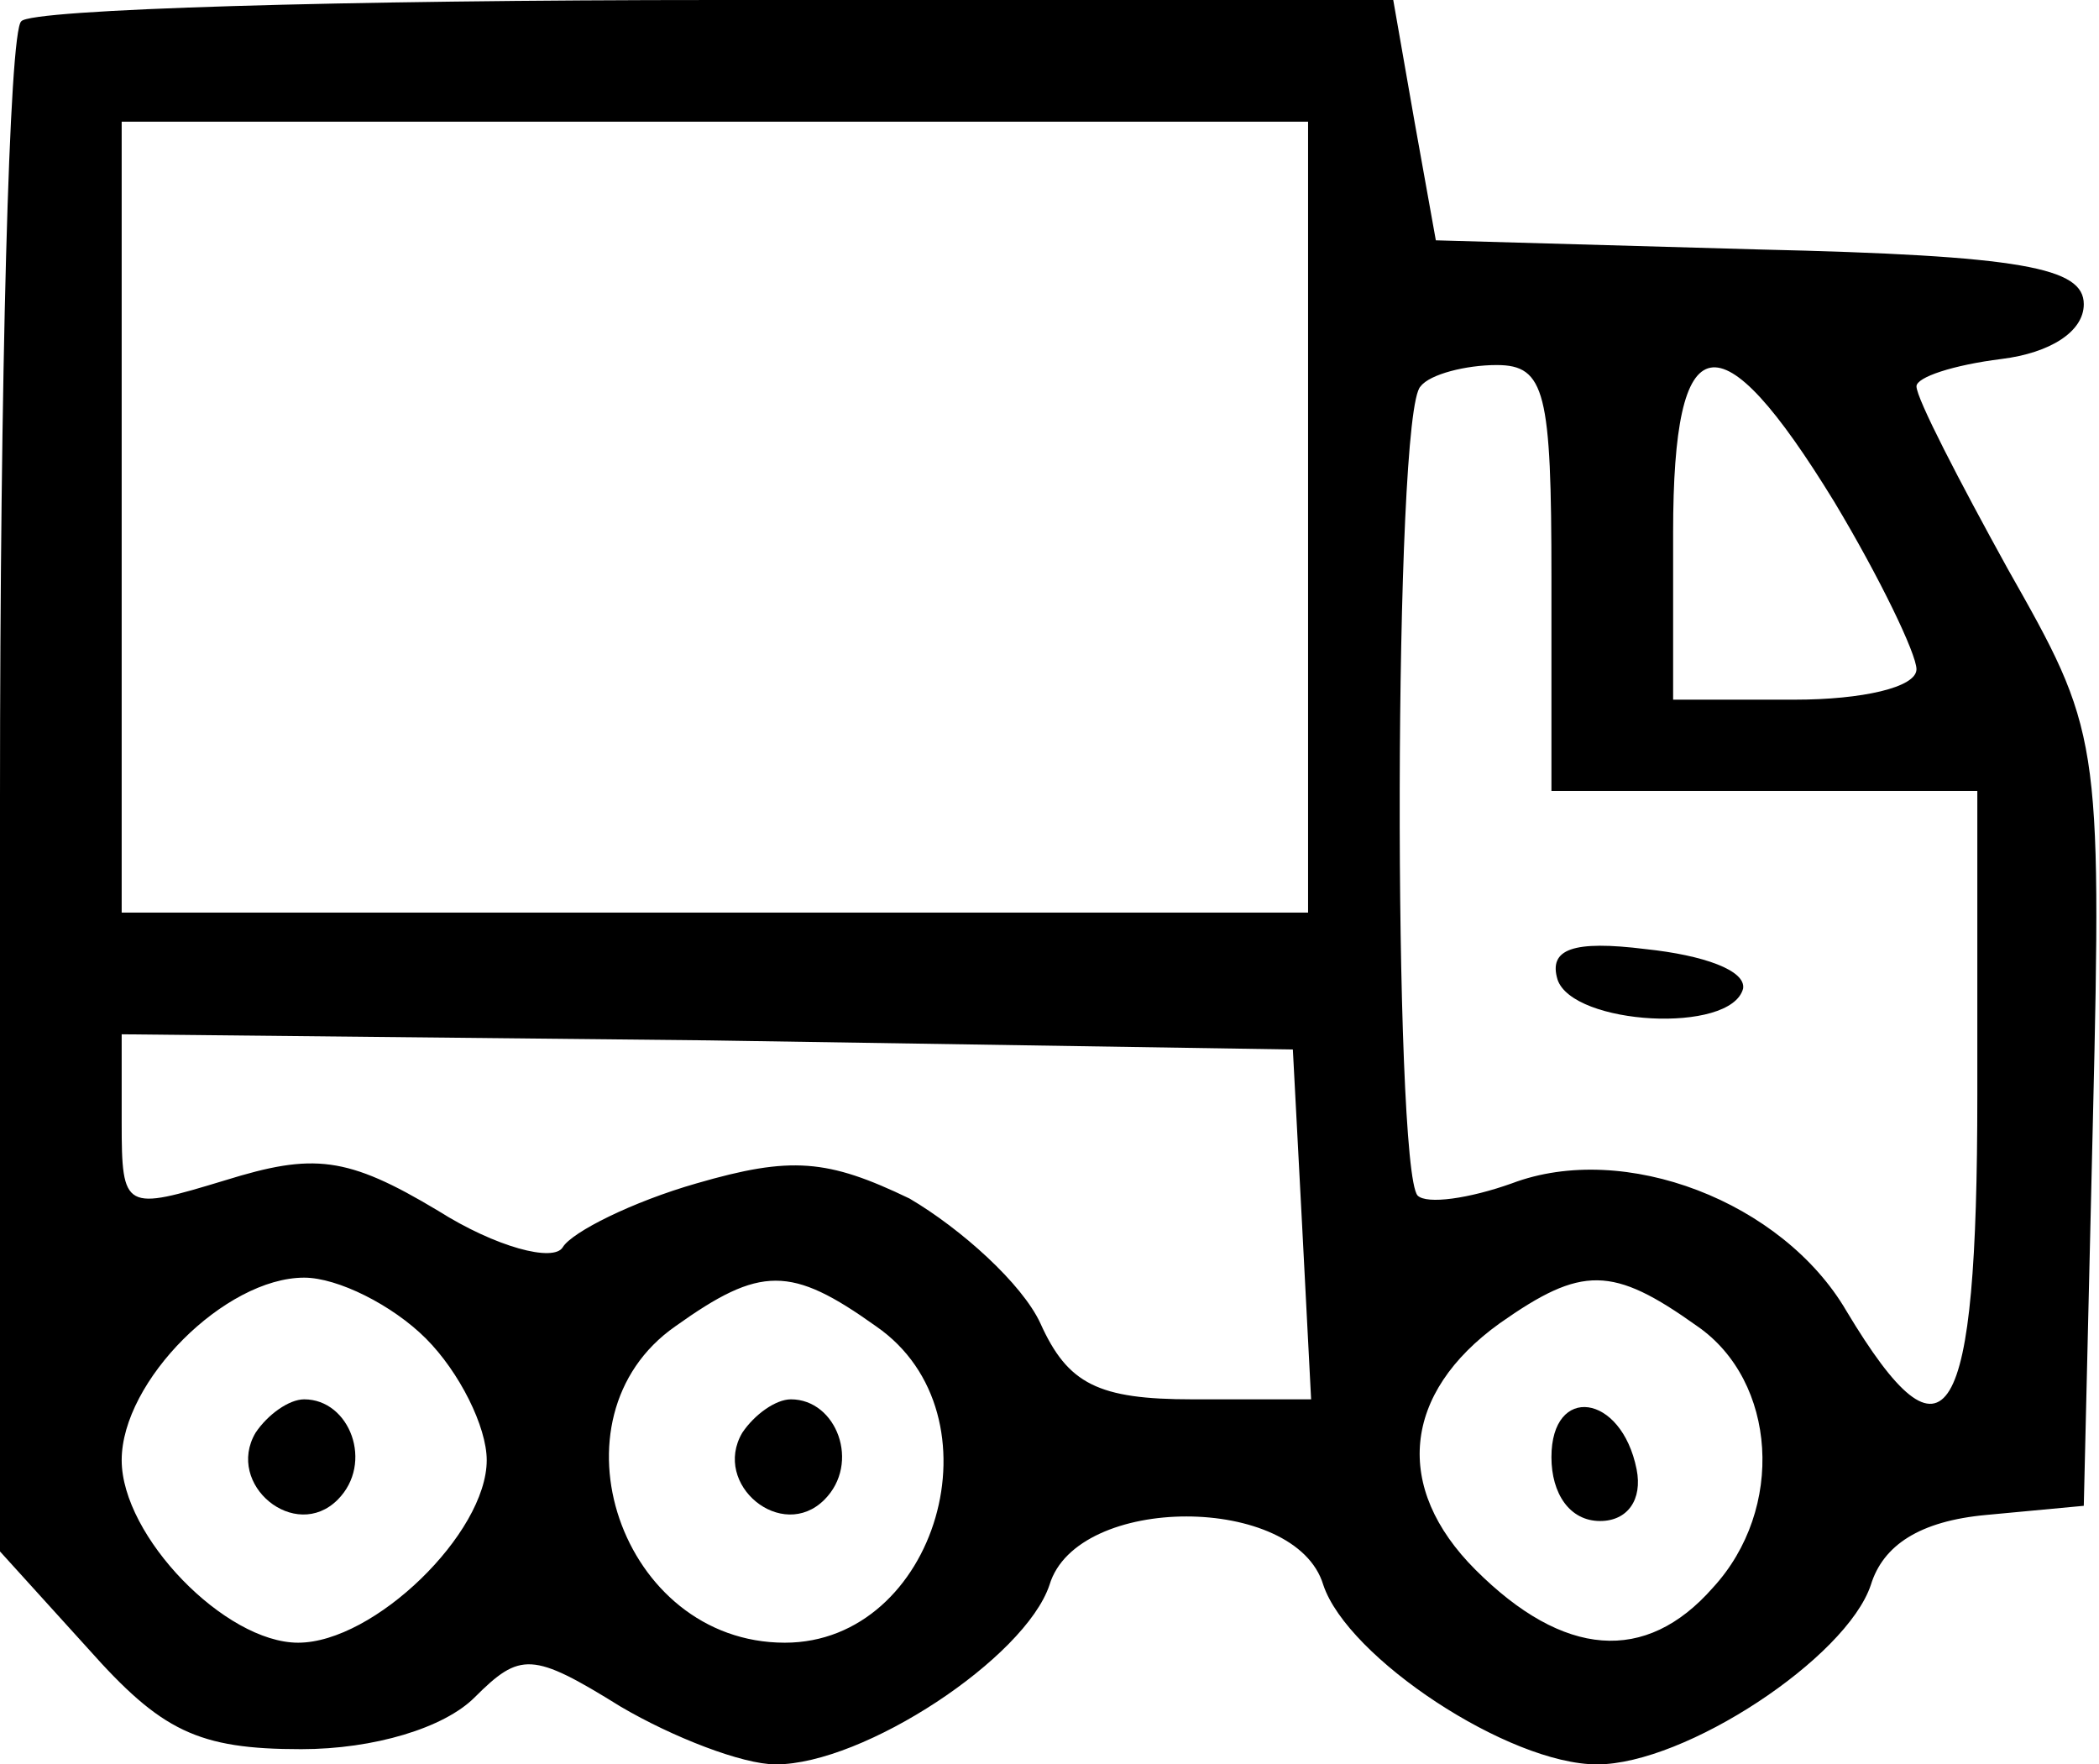 <?xml version="1.0" standalone="no"?>
<!DOCTYPE svg PUBLIC "-//W3C//DTD SVG 20010904//EN"
 "http://www.w3.org/TR/2001/REC-SVG-20010904/DTD/svg10.dtd">
<svg version="1.0" xmlns="http://www.w3.org/2000/svg"
 width="69pt" height="58pt" viewBox="0 0 69 58"
 preserveAspectRatio="xMidYMid meet">

<g transform="translate(0,58) scale(0.1,-0.1)"
fill="#000000" stroke="none">
<path d="M7 573 c-4 -3 -7 -118 -7 -255 l0 -248 29 -32 c24 -27 36 -33 70 -33
24 0 47 7 57 17 15 15 19 15 48 -3 17 -10 40 -19 51 -19 29 0 82 35 90 59 9
30 81 30 90 0 8 -24 61 -59 90 -59 29 0 82 35 90 59 4 13 16 21 38 23 l32 3 3
127 c3 126 2 128 -28 181 -16 29 -30 56 -30 60 0 3 12 7 28 9 16 2 27 9 27 18
0 12 -20 16 -107 18 l-106 3 -7 39 -7 40 -222 0 c-123 0 -226 -3 -229 -7z
m423 -163 l0 -130 -195 0 -195 0 0 130 0 130 195 0 195 0 0 -130z m80 -20 l0
-70 70 0 70 0 0 -100 c0 -109 -10 -126 -43 -71 -21 36 -73 56 -110 42 -14 -5
-28 -7 -31 -4 -8 9 -8 258 1 266 3 4 15 7 25 7 16 0 18 -9 18 -70z m93 25 c15
-25 27 -50 27 -55 0 -6 -18 -10 -40 -10 l-40 0 0 55 c0 69 15 72 53 10z m-175
-237 l3 -58 -39 0 c-31 0 -41 5 -50 25 -6 13 -26 31 -43 41 -27 13 -39 14 -70
5 -21 -6 -41 -16 -44 -21 -3 -5 -22 0 -41 12 -30 18 -41 19 -70 10 -33 -10
-34 -10 -34 19 l0 29 193 -2 192 -3 3 -57z m-288 -38 c11 -11 20 -29 20 -40 0
-24 -37 -60 -62 -60 -24 0 -58 35 -58 60 0 26 34 60 60 60 11 0 29 -9 40 -20z
m148 4 c42 -29 20 -104 -30 -104 -54 0 -79 74 -36 104 28 20 38 20 66 0z m270
0 c26 -18 29 -60 5 -86 -22 -25 -49 -23 -78 6 -27 27 -24 58 8 81 27 19 37 19
65 -1z"/>
<path d="M512 258 c5 -15 57 -18 61 -3 1 6 -13 11 -32 13 -24 3 -32 0 -29 -10z"/>
<path d="M84 109 c-10 -17 13 -36 27 -22 12 12 4 33 -11 33 -5 0 -12 -5 -16
-11z"/>
<path d="M244 109 c-10 -17 13 -36 27 -22 12 12 4 33 -11 33 -5 0 -12 -5 -16
-11z"/>
<path d="M510 101 c0 -12 6 -21 16 -21 9 0 14 7 12 17 -5 25 -28 28 -28 4z"/>
</g>
</svg>
